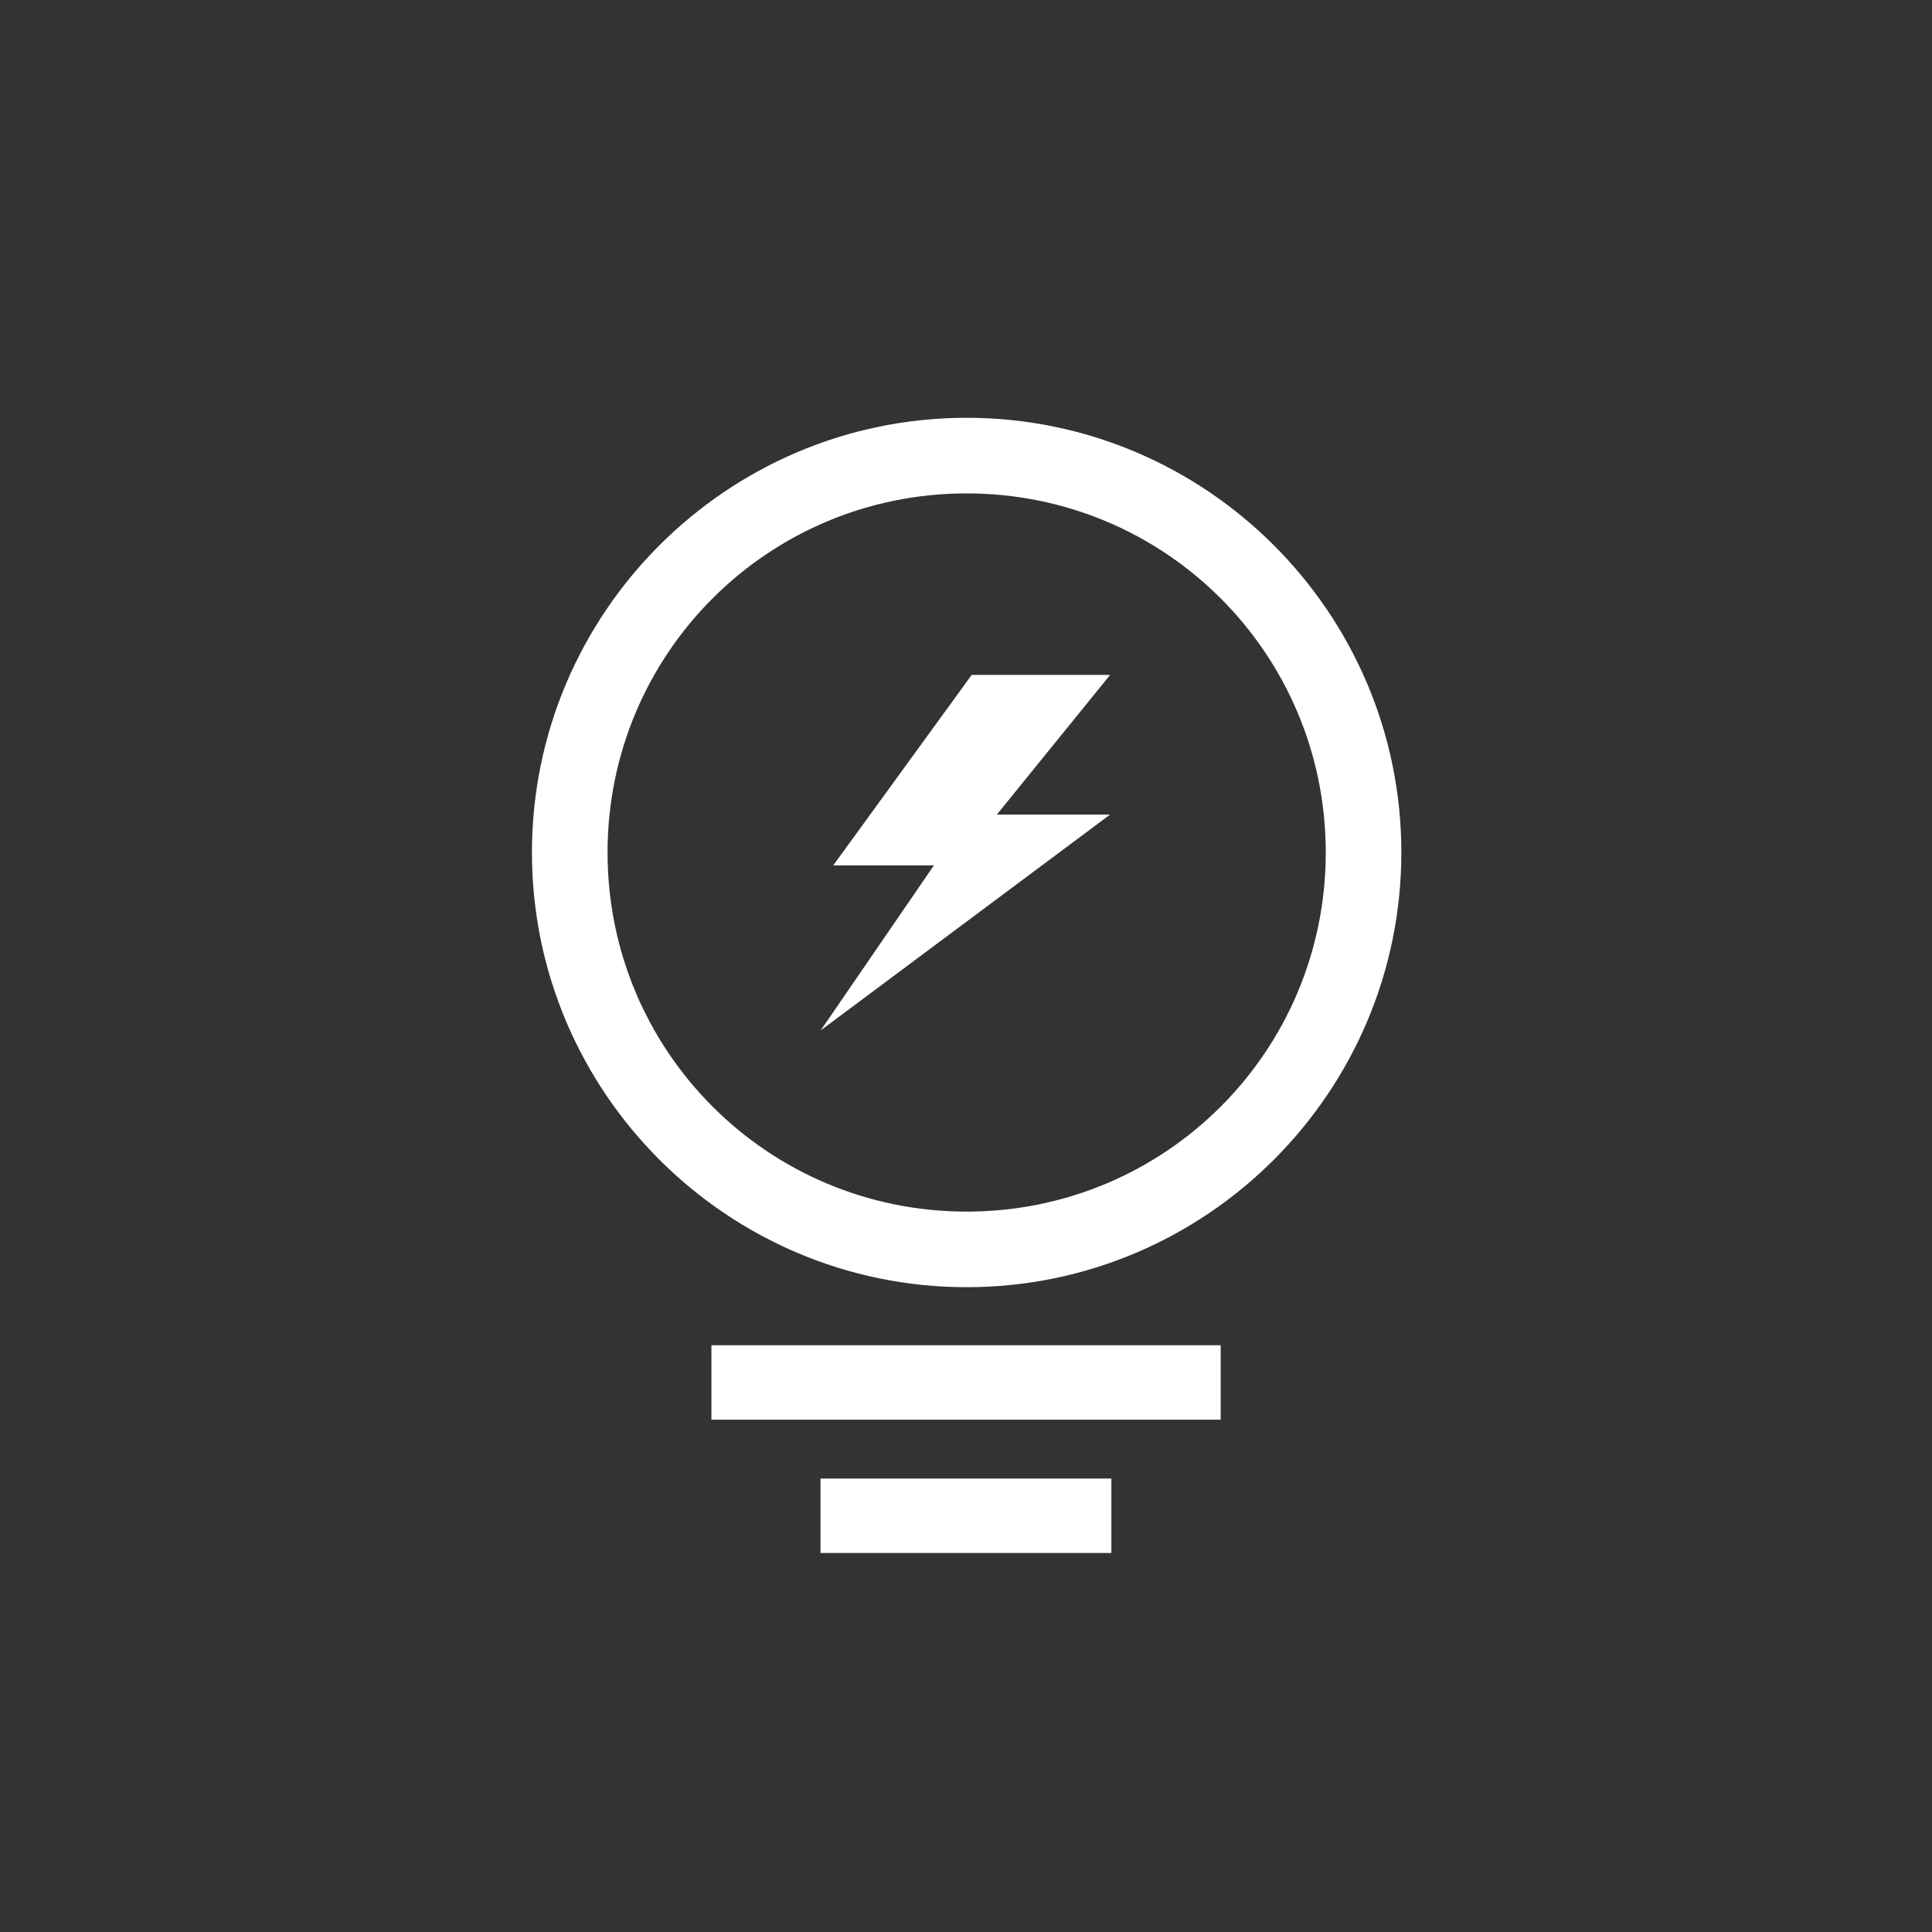 <?xml version="1.0" encoding="UTF-8"?>
<svg xmlns="http://www.w3.org/2000/svg" xmlns:xlink="http://www.w3.org/1999/xlink" width="375pt" height="375pt" viewBox="0 0 375 375" version="1.2">
<rect x="0" y="0" width="375" height="375" fill="#333333" stroke="none"/>
<defs>
<clipPath id="clip1">
  <path d="M 103.25 81.094 L 272 81.094 L 272 249.844 L 103.25 249.844 Z M 103.25 81.094 "/>
</clipPath>
<clipPath id="clip2">
  <path d="M 159.258 131.004 L 215.508 131.004 L 215.508 200.004 L 159.258 200.004 Z M 159.258 131.004 "/>
</clipPath>
</defs>
<g id="surface1">
<path style=" stroke:none;fill-rule:nonzero;fill:rgb(100%,100%,100%);fill-opacity:1;" d="M 138.086 261.109 L 236.934 261.109 L 236.934 275.559 L 138.086 275.559 Z M 138.086 261.109 "/>
<path style=" stroke:none;fill-rule:nonzero;fill:rgb(100%,100%,100%);fill-opacity:1;" d="M 159.258 286.984 L 215.715 286.984 L 215.715 301.434 L 159.258 301.434 Z M 159.258 286.984 "/>
<g clip-path="url(#clip1)" clip-rule="nonzero">
<path style=" stroke:none;fill-rule:nonzero;fill:rgb(100%,100%,100%);fill-opacity:1;" d="M 187.625 81.094 C 141.113 81.094 103.25 118.957 103.25 165.469 C 103.25 211.98 141.113 249.844 187.625 249.844 C 234.141 249.844 272 211.98 272 165.469 C 272 118.957 234.141 81.094 187.625 81.094 Z M 187.625 95.77 C 226.207 95.77 257.328 126.887 257.328 165.469 C 257.328 204.051 226.207 235.172 187.625 235.172 C 149.047 235.172 117.926 204.051 117.926 165.469 C 117.926 126.887 149.047 95.77 187.625 95.77 Z M 187.625 95.77 "/>
</g>
<g clip-path="url(#clip2)" clip-rule="nonzero">
<path style=" stroke:none;fill-rule:nonzero;fill:rgb(100%,100%,100%);fill-opacity:1;" d="M 188.602 131.004 L 215.469 131.004 L 193.488 158.109 L 215.469 158.109 L 159.293 200.004 L 181.273 167.969 L 161.734 167.969 Z M 188.602 131.004 "/>
</g>
</g>
</svg>
